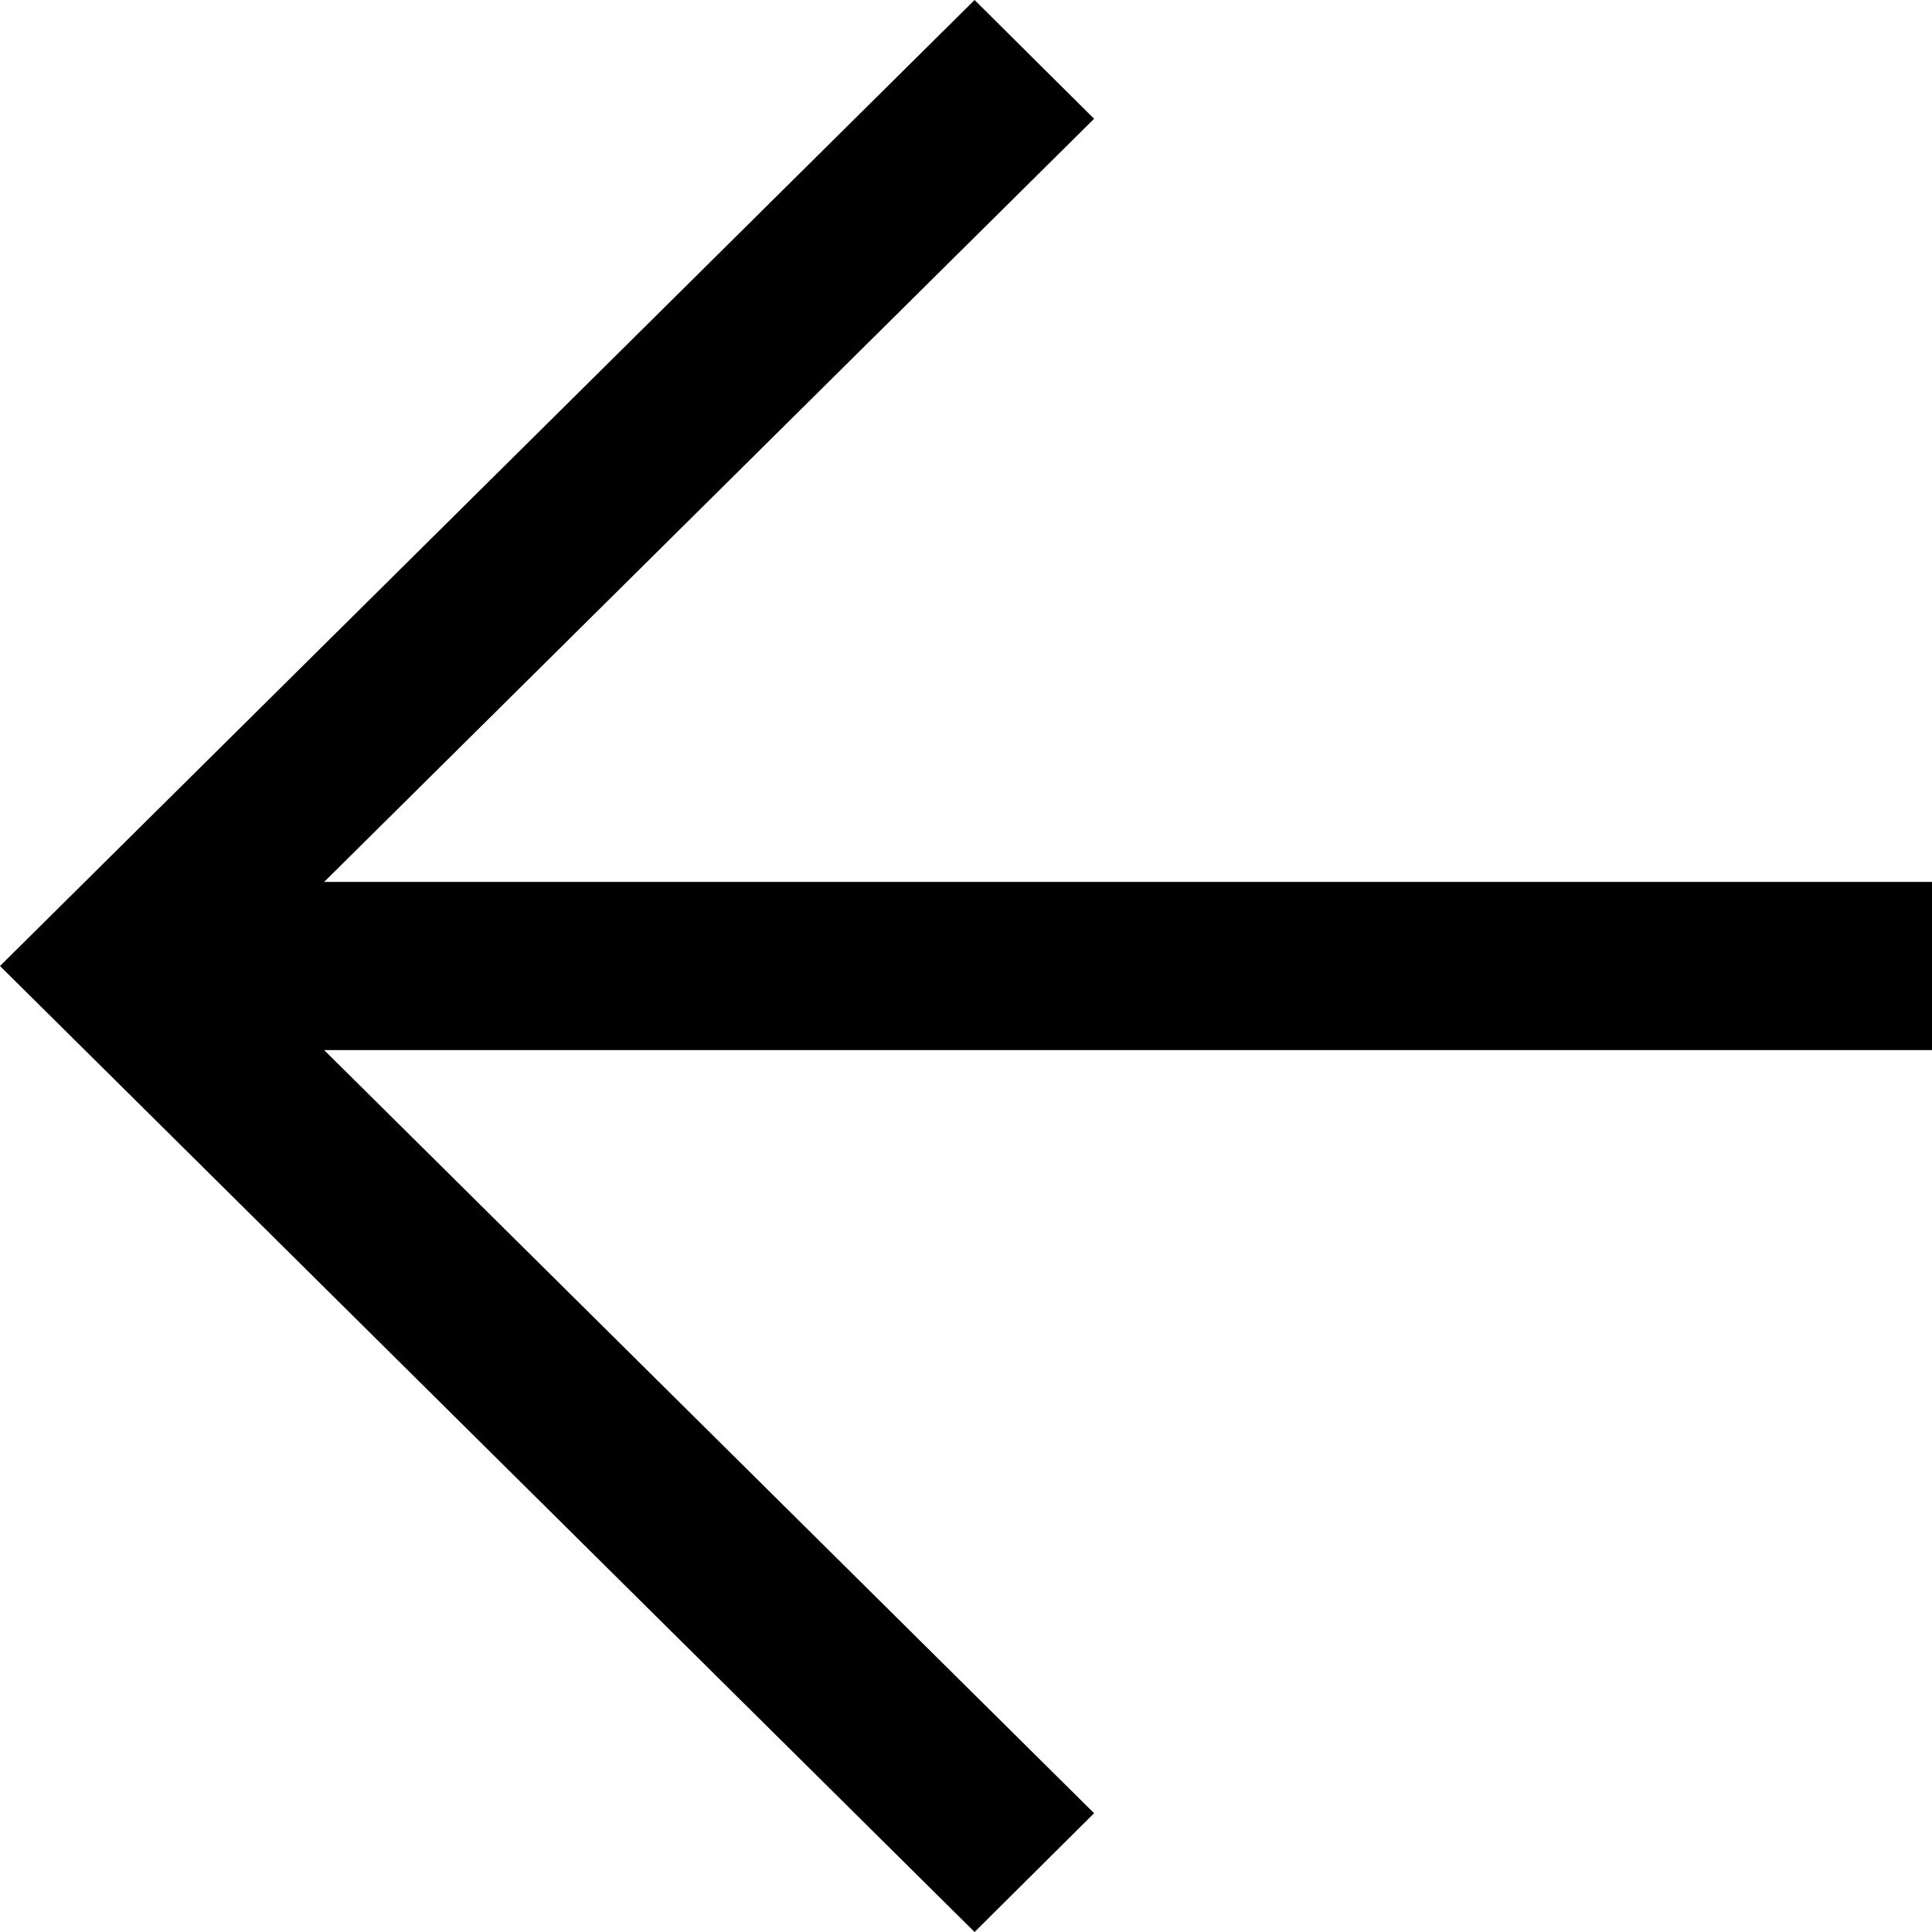 <svg xmlns="http://www.w3.org/2000/svg" viewBox="0 0 54 54"><title>left-arrow</title><g id="Layer_2" data-name="Layer 2"><g id="icons"><g id="icon-go"><polygon points="27.24 54 30.58 50.68 9.06 29.35 54 29.35 54 24.65 9.06 24.65 30.58 3.32 27.24 0 0 27 27.24 54"/></g></g></g></svg>